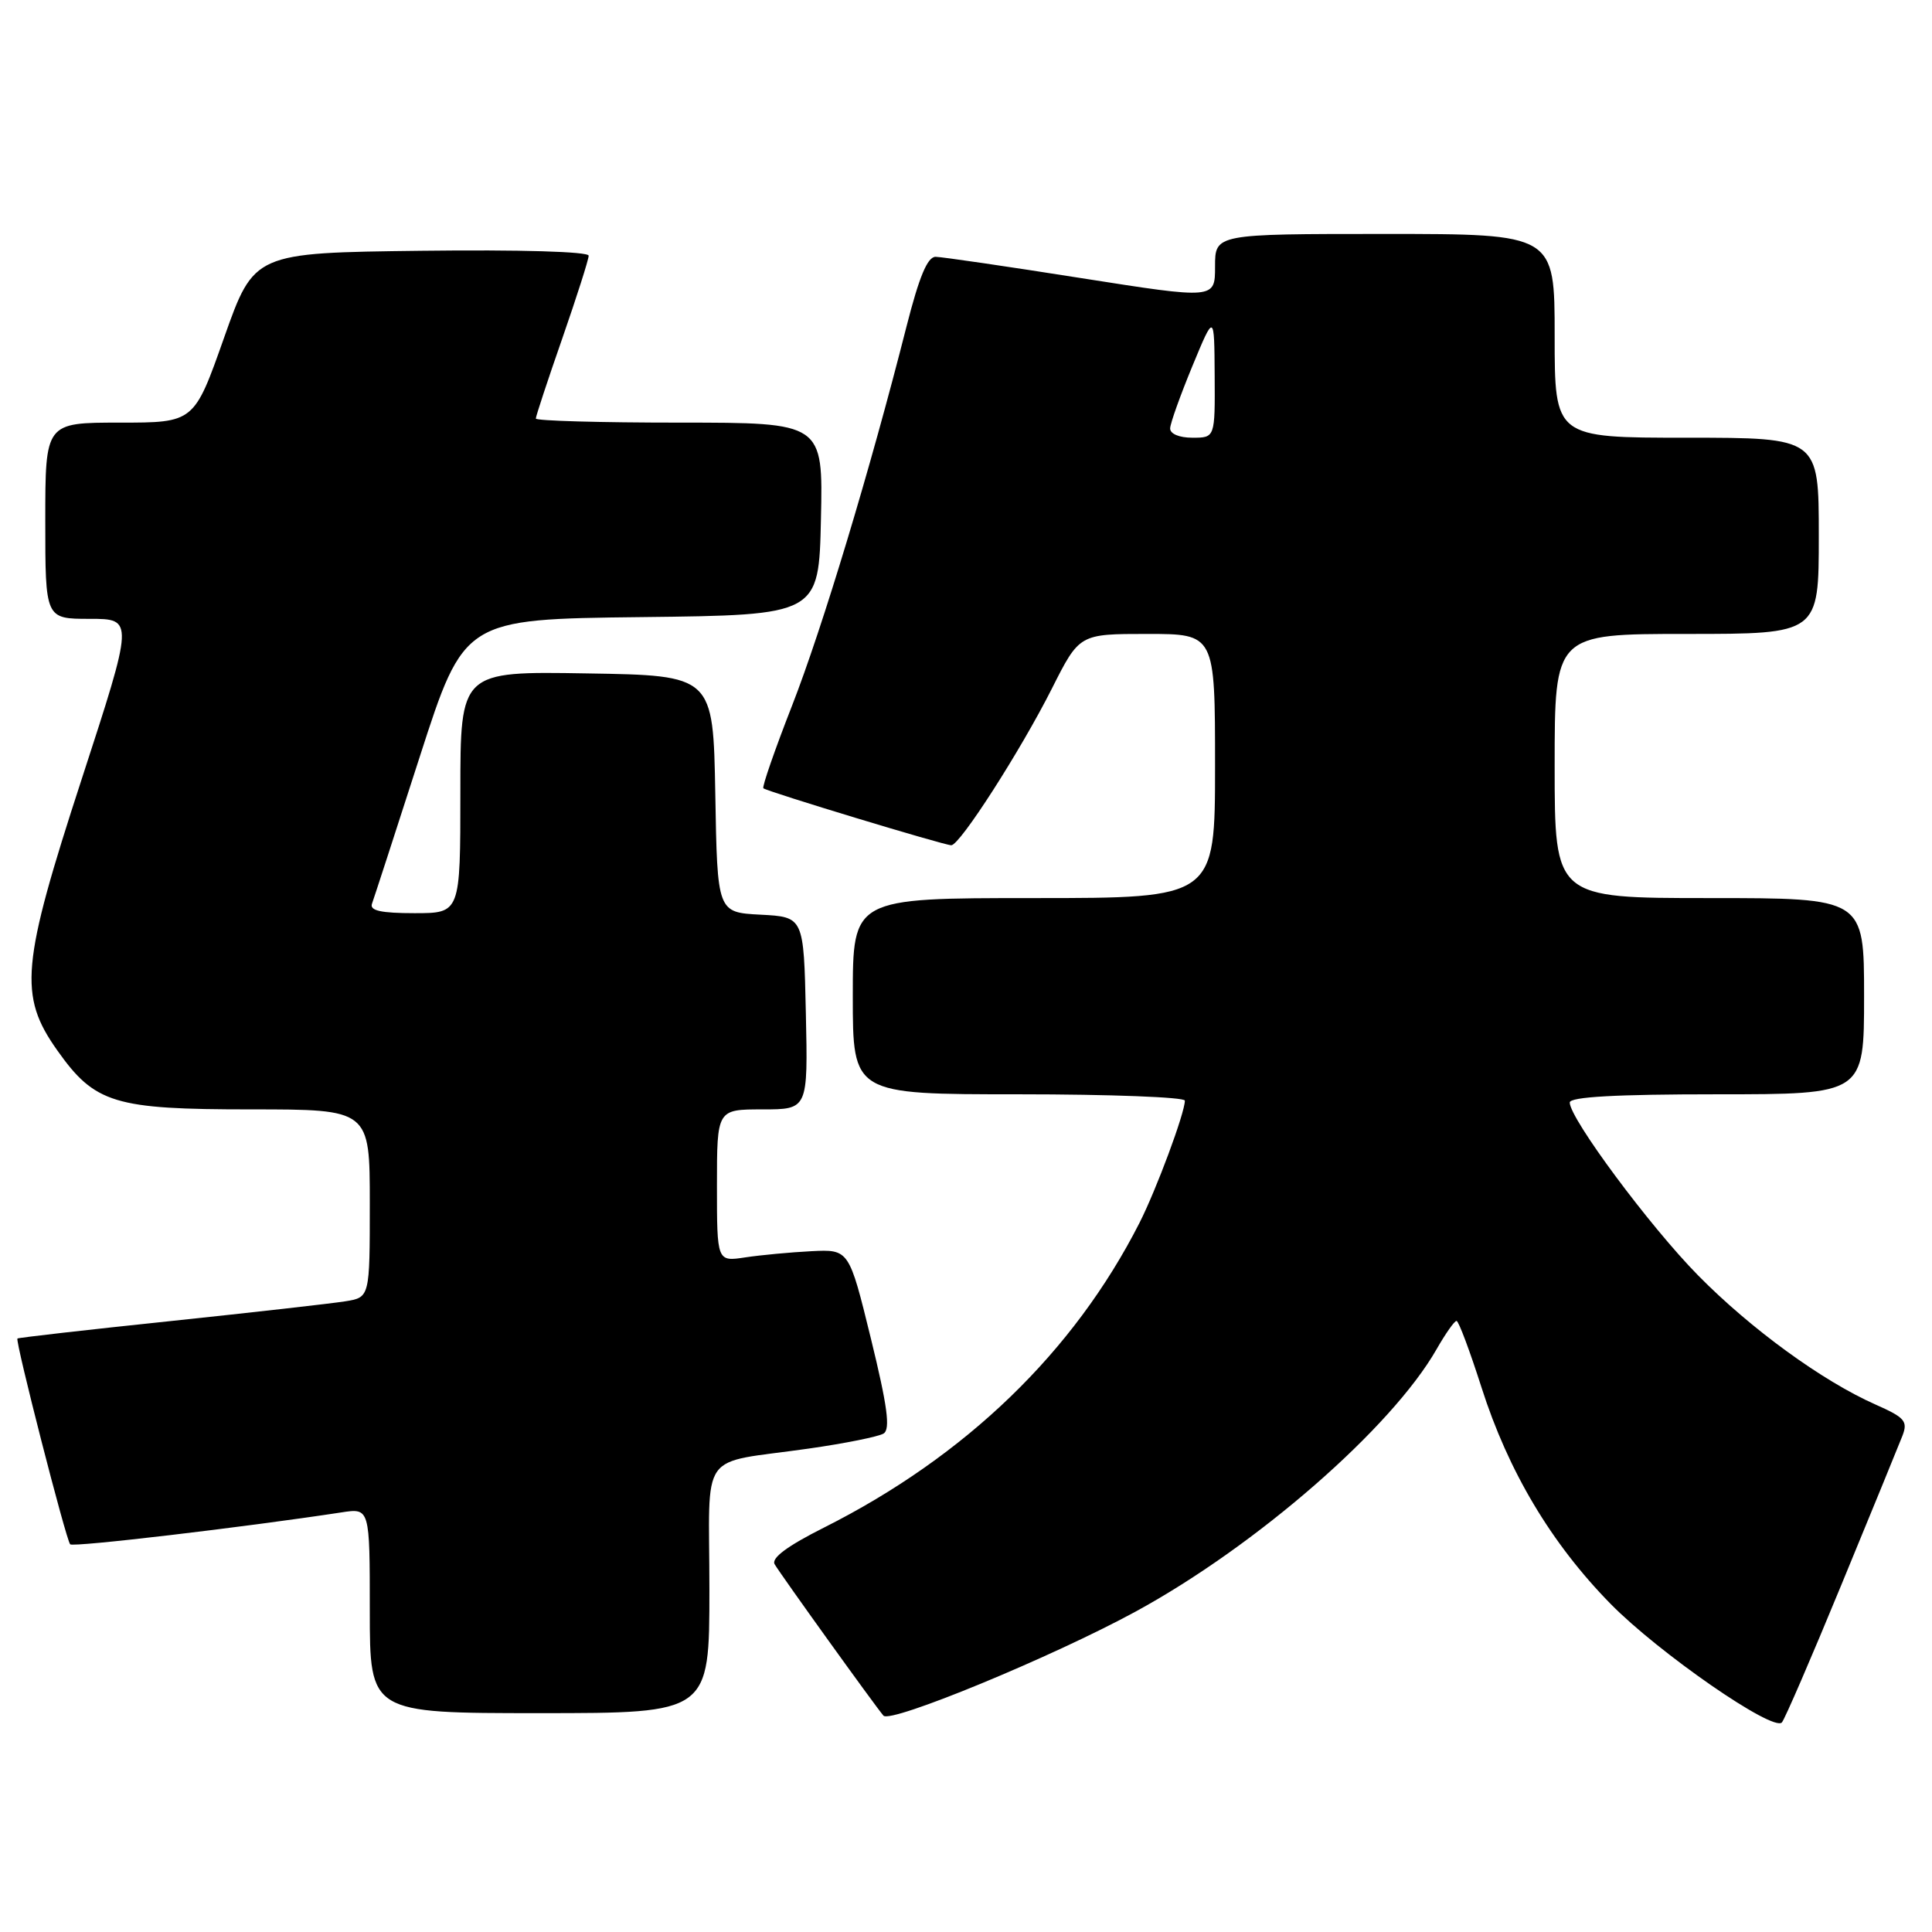 <?xml version="1.0" encoding="UTF-8" standalone="no"?>
<!DOCTYPE svg PUBLIC "-//W3C//DTD SVG 1.1//EN" "http://www.w3.org/Graphics/SVG/1.1/DTD/svg11.dtd" >
<svg xmlns="http://www.w3.org/2000/svg" xmlns:xlink="http://www.w3.org/1999/xlink" version="1.1" viewBox="0 0 256 256">
 <g >
 <path fill="currentColor"
d=" M 243.99 210.00 C 247.96 200.38 251.59 191.50 252.07 190.28 C 252.83 188.32 252.42 187.84 248.54 186.12 C 241.50 183.01 231.99 176.09 225.00 168.99 C 218.60 162.49 208.00 148.21 208.00 146.09 C 208.00 145.34 214.13 145.00 227.50 145.00 C 247.00 145.00 247.00 145.00 247.00 132.00 C 247.00 119.00 247.00 119.00 226.50 119.00 C 206.00 119.00 206.00 119.00 206.00 101.50 C 206.00 84.00 206.00 84.00 223.50 84.00 C 241.00 84.00 241.00 84.00 241.00 71.00 C 241.00 58.00 241.00 58.00 223.50 58.00 C 206.00 58.00 206.00 58.00 206.00 44.50 C 206.00 31.00 206.00 31.00 183.50 31.00 C 161.00 31.00 161.00 31.00 161.00 35.32 C 161.00 39.64 161.00 39.64 143.25 36.85 C 133.49 35.31 124.82 34.04 123.98 34.03 C 122.90 34.01 121.80 36.65 120.12 43.25 C 115.30 62.24 108.96 83.25 104.94 93.53 C 102.66 99.36 100.96 104.27 101.15 104.45 C 101.63 104.88 125.10 112.00 126.05 112.00 C 127.19 112.00 135.23 99.47 139.39 91.22 C 143.03 84.00 143.03 84.00 152.01 84.00 C 161.00 84.00 161.00 84.00 161.00 101.50 C 161.00 119.00 161.00 119.00 137.00 119.00 C 113.00 119.00 113.00 119.00 113.00 132.00 C 113.00 145.00 113.00 145.00 135.00 145.00 C 147.10 145.00 157.00 145.38 157.00 145.84 C 157.00 147.47 153.22 157.64 150.98 162.05 C 142.29 179.13 128.00 192.94 109.21 202.40 C 104.31 204.86 102.16 206.46 102.65 207.28 C 103.48 208.69 115.98 226.08 117.06 227.33 C 117.98 228.41 139.47 219.54 150.50 213.53 C 166.51 204.80 184.41 189.19 190.36 178.77 C 191.54 176.71 192.72 175.02 193.00 175.03 C 193.28 175.04 194.76 179.01 196.31 183.85 C 199.86 194.96 205.54 204.50 213.40 212.51 C 219.78 219.01 234.94 229.51 236.11 228.23 C 236.48 227.83 240.03 219.62 243.99 210.00 Z  M 94.00 210.61 C 94.00 191.71 92.34 194.07 107.19 191.94 C 111.96 191.26 116.42 190.36 117.08 189.95 C 118.00 189.38 117.59 186.32 115.40 177.37 C 112.50 165.54 112.50 165.54 107.50 165.79 C 104.75 165.93 100.81 166.30 98.75 166.61 C 95.00 167.18 95.00 167.18 95.00 157.09 C 95.00 147.00 95.00 147.00 101.03 147.00 C 107.06 147.00 107.06 147.00 106.78 134.25 C 106.50 121.50 106.50 121.50 100.78 121.20 C 95.05 120.90 95.05 120.90 94.78 105.20 C 94.50 89.50 94.50 89.50 77.75 89.23 C 61.00 88.95 61.00 88.95 61.00 104.98 C 61.00 121.00 61.00 121.00 54.92 121.00 C 50.47 121.00 48.96 120.66 49.29 119.75 C 49.54 119.06 52.39 110.30 55.62 100.27 C 61.50 82.04 61.50 82.04 85.00 81.77 C 108.50 81.50 108.50 81.50 108.78 68.75 C 109.06 56.00 109.06 56.00 90.03 56.00 C 79.56 56.00 71.00 55.76 71.00 55.46 C 71.00 55.16 72.57 50.39 74.50 44.86 C 76.42 39.33 78.00 34.39 78.00 33.88 C 78.00 33.34 68.89 33.07 55.83 33.23 C 33.67 33.50 33.67 33.50 29.69 44.75 C 25.72 56.00 25.72 56.00 15.86 56.00 C 6.00 56.00 6.00 56.00 6.00 69.00 C 6.00 82.00 6.00 82.00 11.87 82.00 C 17.74 82.00 17.74 82.00 10.82 103.25 C 2.81 127.83 2.44 131.92 7.59 139.18 C 12.57 146.22 15.14 147.00 33.23 147.00 C 49.00 147.00 49.00 147.00 49.00 159.45 C 49.00 171.91 49.00 171.91 45.75 172.43 C 43.96 172.72 33.50 173.90 22.50 175.06 C 11.50 176.21 2.42 177.25 2.31 177.36 C 1.99 177.67 8.76 204.10 9.30 204.63 C 9.70 205.04 32.32 202.37 45.25 200.40 C 49.00 199.82 49.00 199.82 49.00 213.41 C 49.00 227.00 49.00 227.00 71.50 227.00 C 94.00 227.00 94.00 227.00 94.00 210.61 Z  M 155.05 56.75 C 155.08 56.06 156.41 52.35 158.00 48.50 C 160.90 41.50 160.90 41.50 160.95 49.75 C 161.00 58.00 161.00 58.00 158.00 58.00 C 156.24 58.00 155.02 57.48 155.05 56.75 Z "/>
</g>
</svg>